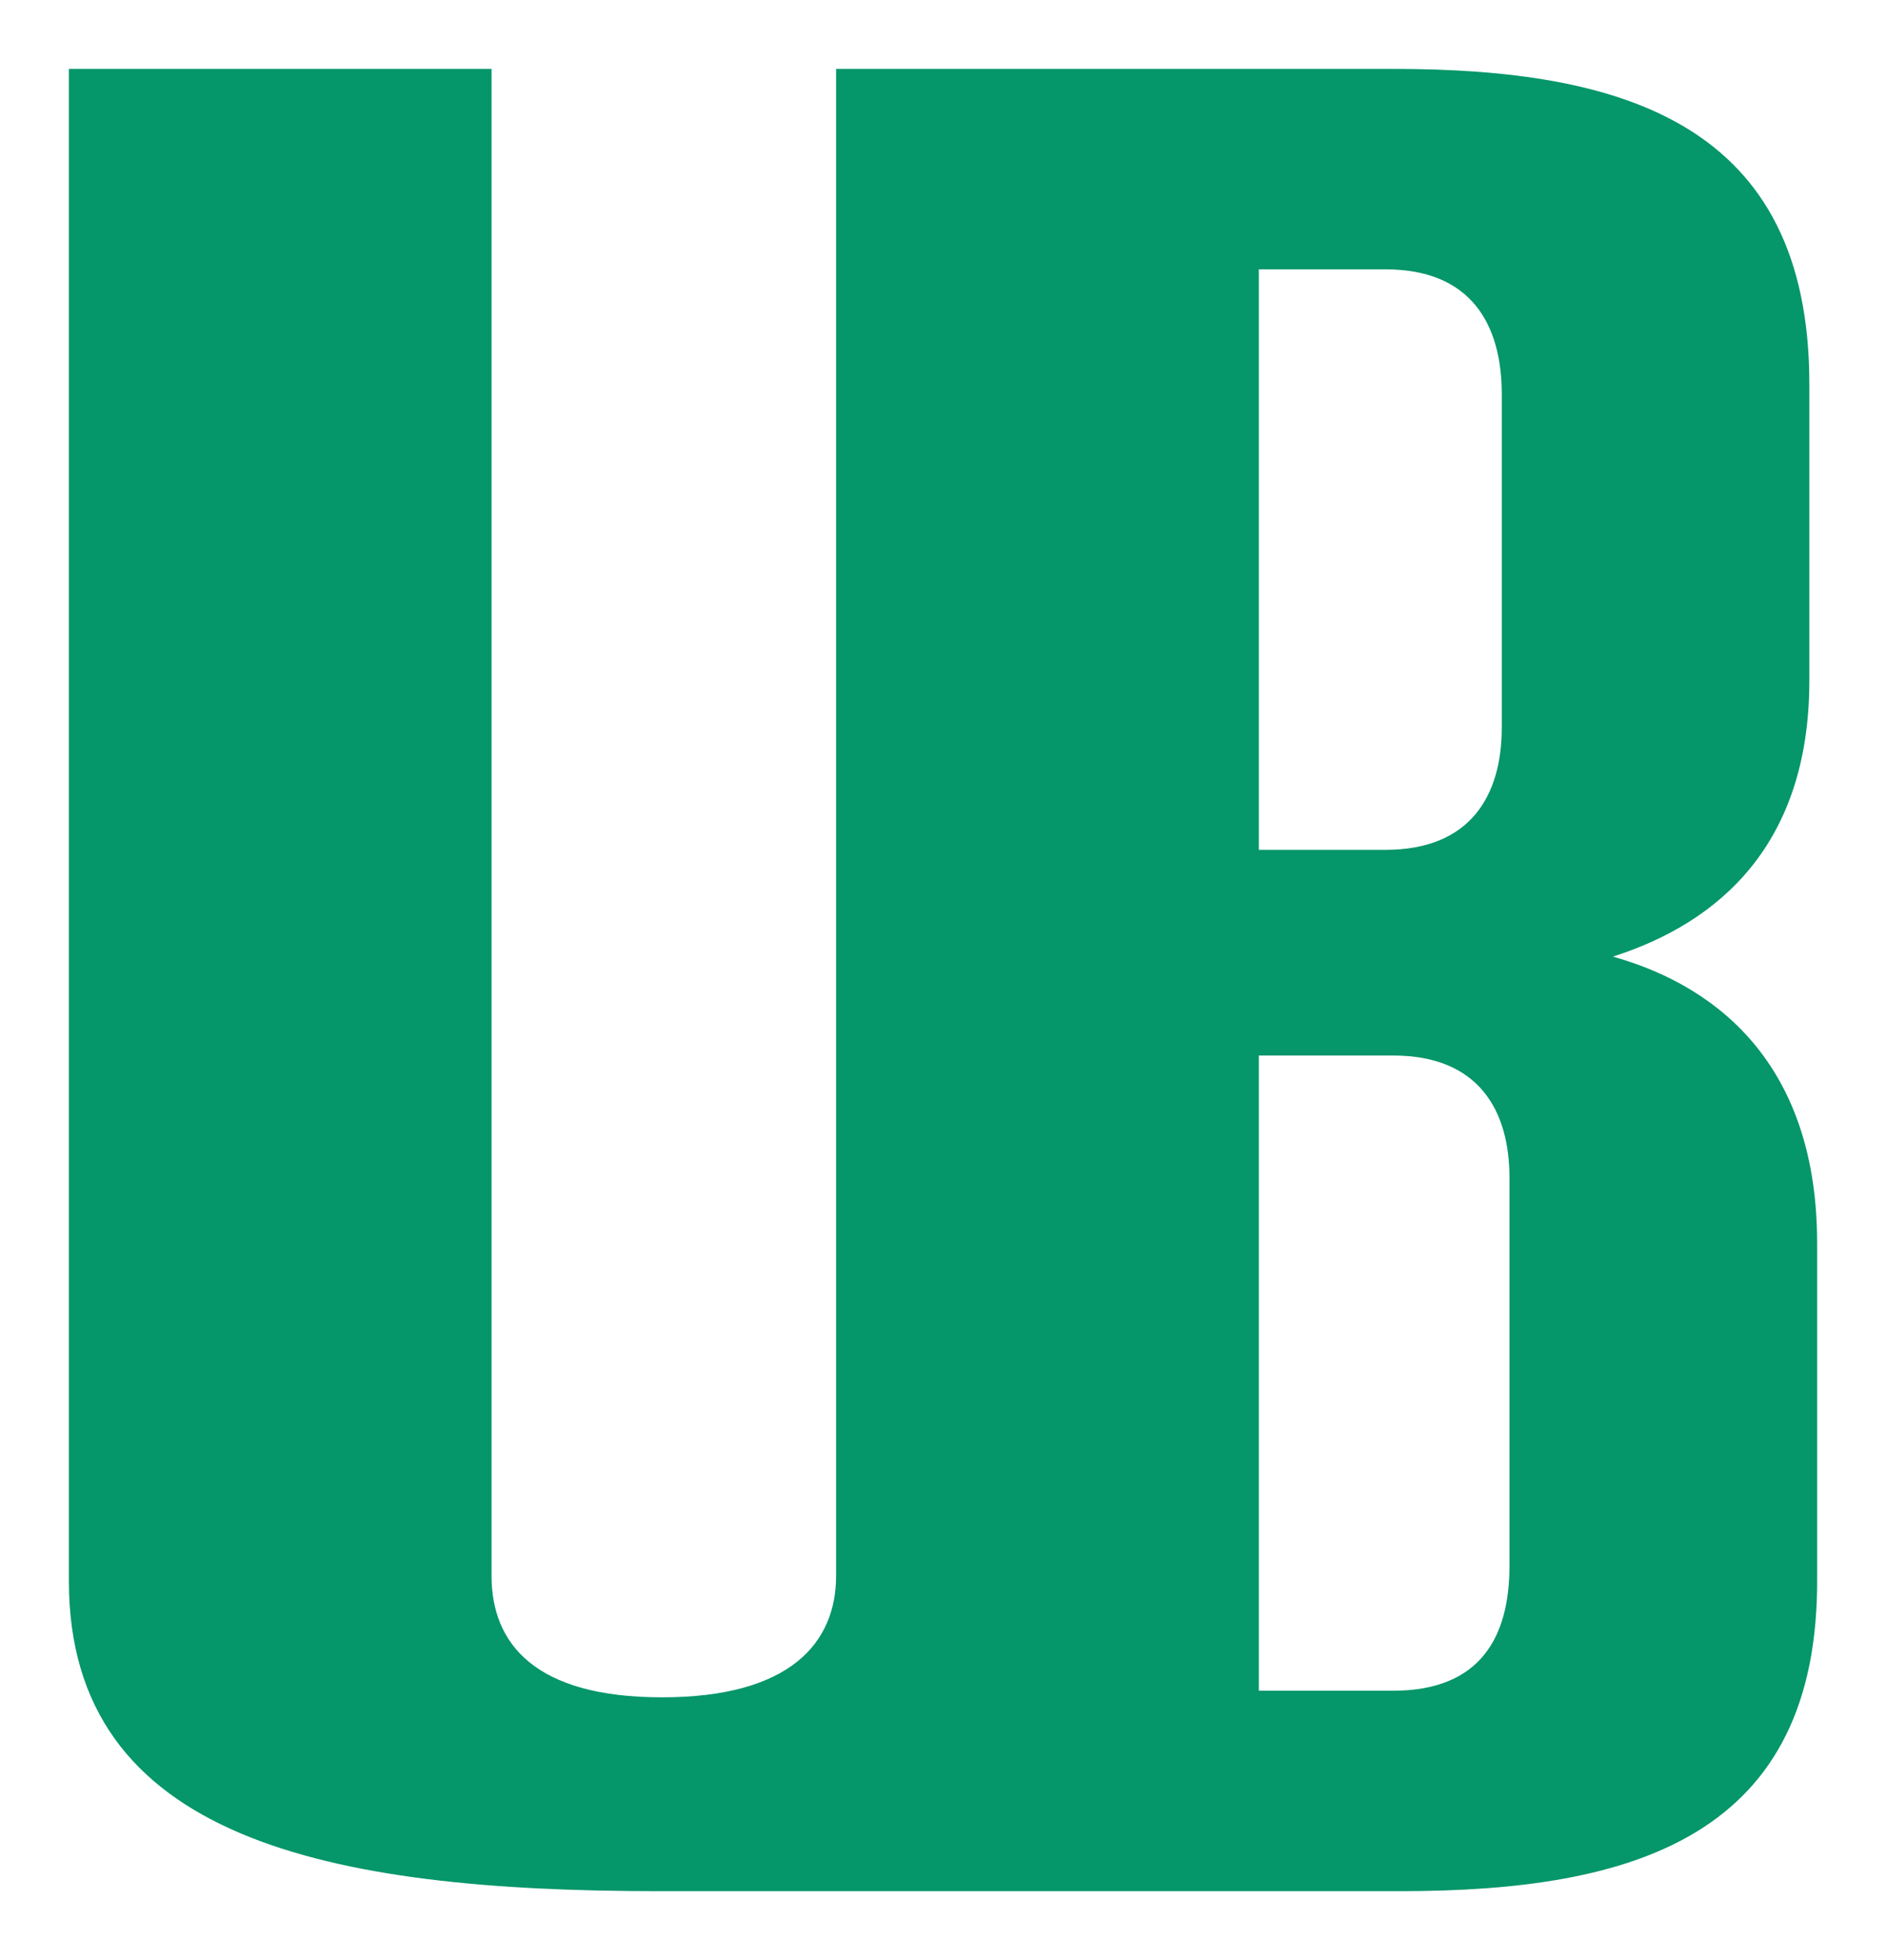 <?xml version="1.0" encoding="UTF-8"?>
<svg id="Layer_2" xmlns="http://www.w3.org/2000/svg" viewBox="0 0 273.8 284.54">
    <defs>
        <style>.cls-1{fill:#fff;}.cls-1,.cls-2{stroke-width:0px;}.cls-2{fill:#059669;}</style>
    </defs>
    <g id="Layer_6">
        <path class="cls-2"
              d="M234.15,138.87c15.39-4.91,28.52-16.25,28.52-40.06v-43.08c0-37.8-27.01-45.73-60.41-45.73h-80.88v218.76c0,9.76-6.7,17.64-25.27,17.64s-24.75-7.88-24.75-17.64V10H10v219.51c0,37.53,37.64,45.03,85.6,45.03h107.78c33.78,0,60.79-7.93,60.42-45.72v-48.38c0-24.94-13.51-37.04-29.65-41.57ZM182.75,39.1h18.38c12.39,0,16.89,7.93,16.89,18.14v48.37c0,9.83-4.5,17.76-16.89,17.76h-18.38V39.1ZM219.14,227.3c0,10.21-4.12,18.14-16.88,18.14h-19.51v-92.21h19.51c12.38,0,16.88,7.94,16.88,17.76v56.31Z"/>
    </g>
</svg>